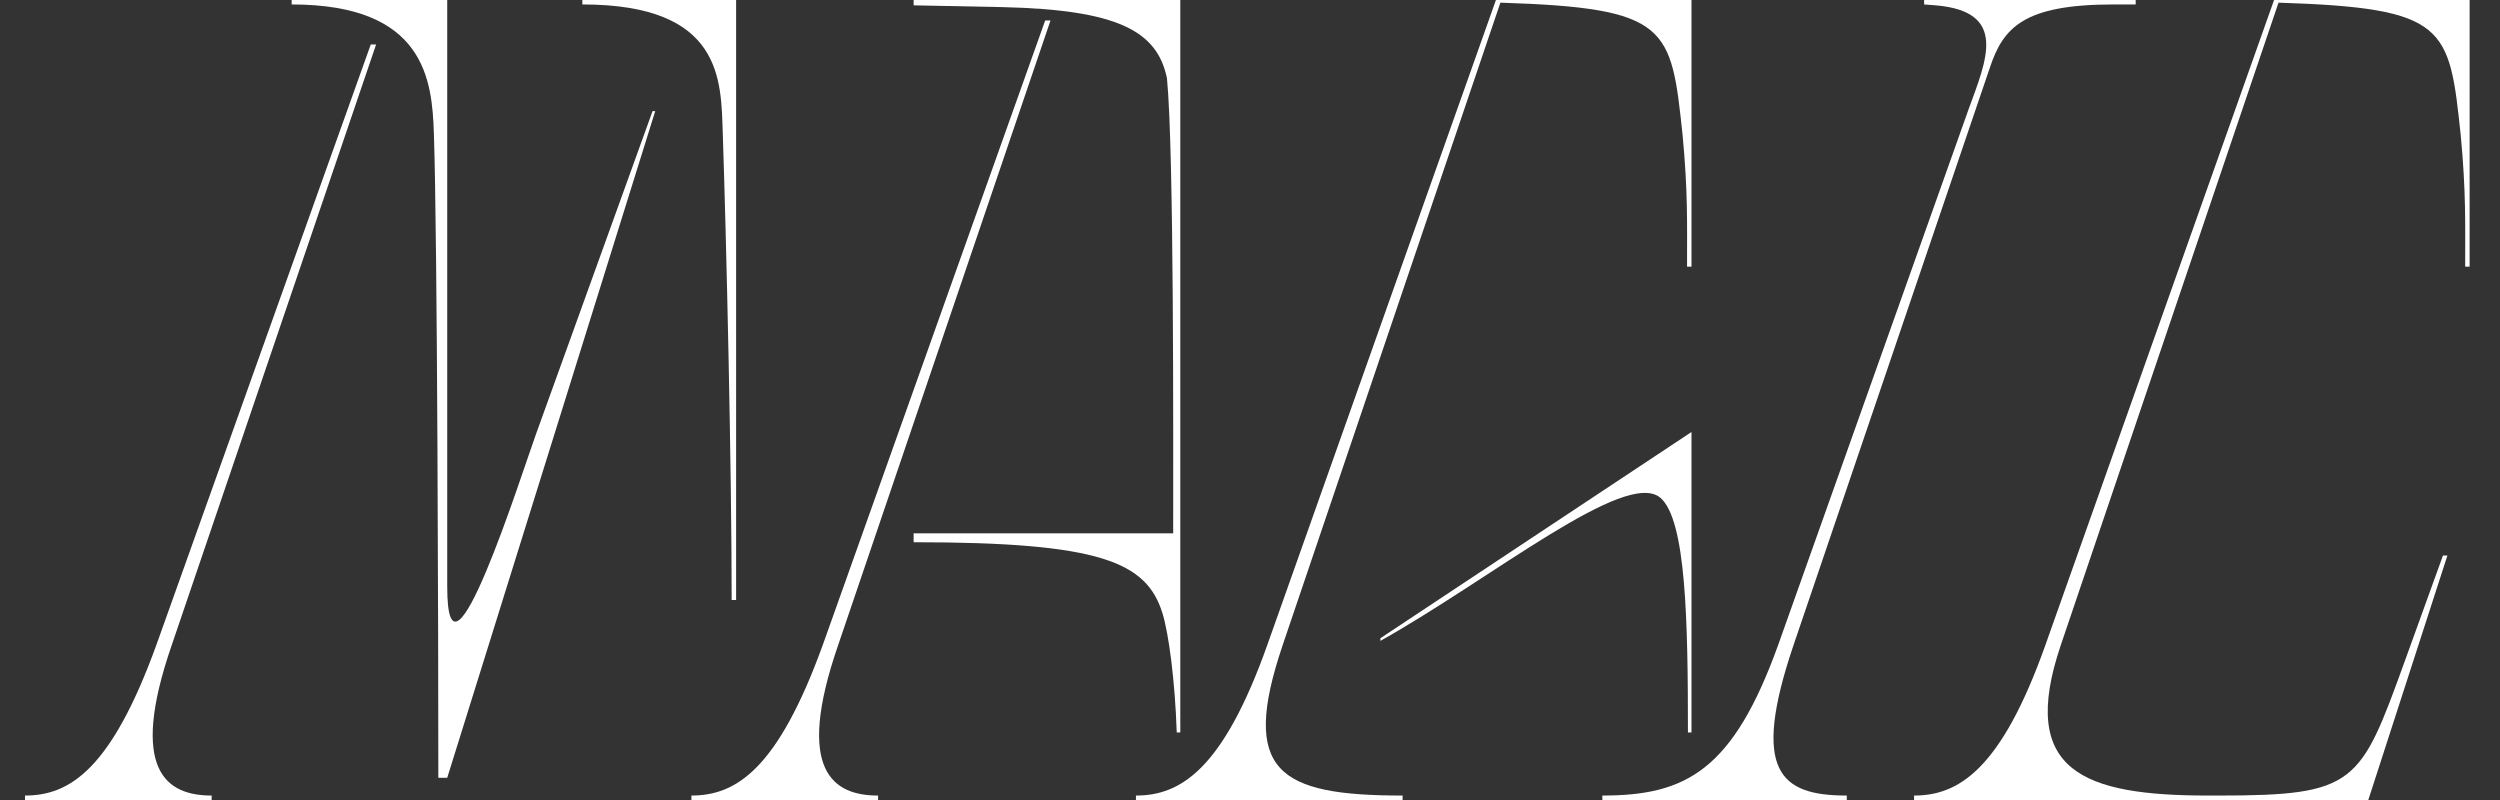 <svg width="200" height="64" viewBox="0 0 200 64" fill="none" xmlns="http://www.w3.org/2000/svg">
<rect x="0" y="0" width="200" height="64" fill="#333333" stroke="none"/>
<path d="M35.778 46.933C35.778 56.747 41.751 37.831 42.889 34.702L52.204 8.889H52.418L35.778 62.222H35.067C35.067 51.556 34.996 19.2 34.711 10.667C34.569 6.4 34 0.356 23.333 0.356V0H35.778V46.933ZM2 64V63.644C5.556 63.644 8.898 61.582 12.524 51.556L29.662 3.556H30.089L13.733 51.627C10.249 61.724 13.378 63.644 16.933 63.644V64H2ZM46.587 0.356V0H58.889V48H58.533C58.533 37.333 58.107 19.2 57.822 10.667C57.68 6.4 57.822 0.356 46.587 0.356Z" fill="white"/>
<path d="M73.09 0H94.424V58.596H94.139C93.997 54.4 93.499 50.702 93.001 49.067C91.721 44.942 88.024 43.378 73.09 43.378V42.667H93.855C93.855 35.129 93.926 12.089 93.357 6.258C92.575 2.489 89.446 0.782 80.201 0.569L73.09 0.427V0ZM55.312 64V63.644C58.868 63.644 62.21 61.582 65.837 51.556L83.615 1.636H84.041L67.046 51.627C63.561 61.724 66.69 63.644 70.246 63.644V64H55.312Z" fill="white"/>
<path d="M135.319 0V21.333H134.964C134.964 17.778 135.035 15.36 134.608 10.809C133.684 2.133 133.542 0.64 120.031 0.213L102.608 51.627C99.195 61.724 102.253 63.644 112.208 63.644V64H90.875V63.644C94.431 63.644 97.844 61.582 101.399 51.556L119.675 0H135.319ZM110.431 51.271V51.058L135.319 34.56V58.596H135.035C135.035 49.707 134.893 41.6 132.831 39.822C130.057 37.476 119.319 46.293 110.431 51.271Z" fill="white"/>
<path d="M157.485 8.747C158.907 4.836 160.685 0.924 154.854 0.427L153.93 0.356V0H170.854V0.356H169.076C161.894 0.356 160.259 2.204 159.192 5.404L143.476 51.627C140.063 61.724 142.41 63.644 147.743 63.644V64H128.188V63.644C134.872 63.644 138.641 61.653 142.268 51.556L157.485 8.747Z" fill="white"/>
<path d="M197.569 0V21.333H197.214C197.214 17.778 197.285 15.36 196.858 10.809C195.934 2.133 195.792 0.64 182.281 0.213L164.858 51.627C161.445 61.724 166.707 63.644 176.663 63.644H177.516C188.467 63.644 188.823 62.72 192.378 52.907L195.436 44.444H195.792L189.463 64H153.125V63.644C156.681 63.644 160.094 61.582 163.649 51.556L181.925 0H197.569Z" fill="white"/>
</svg>
